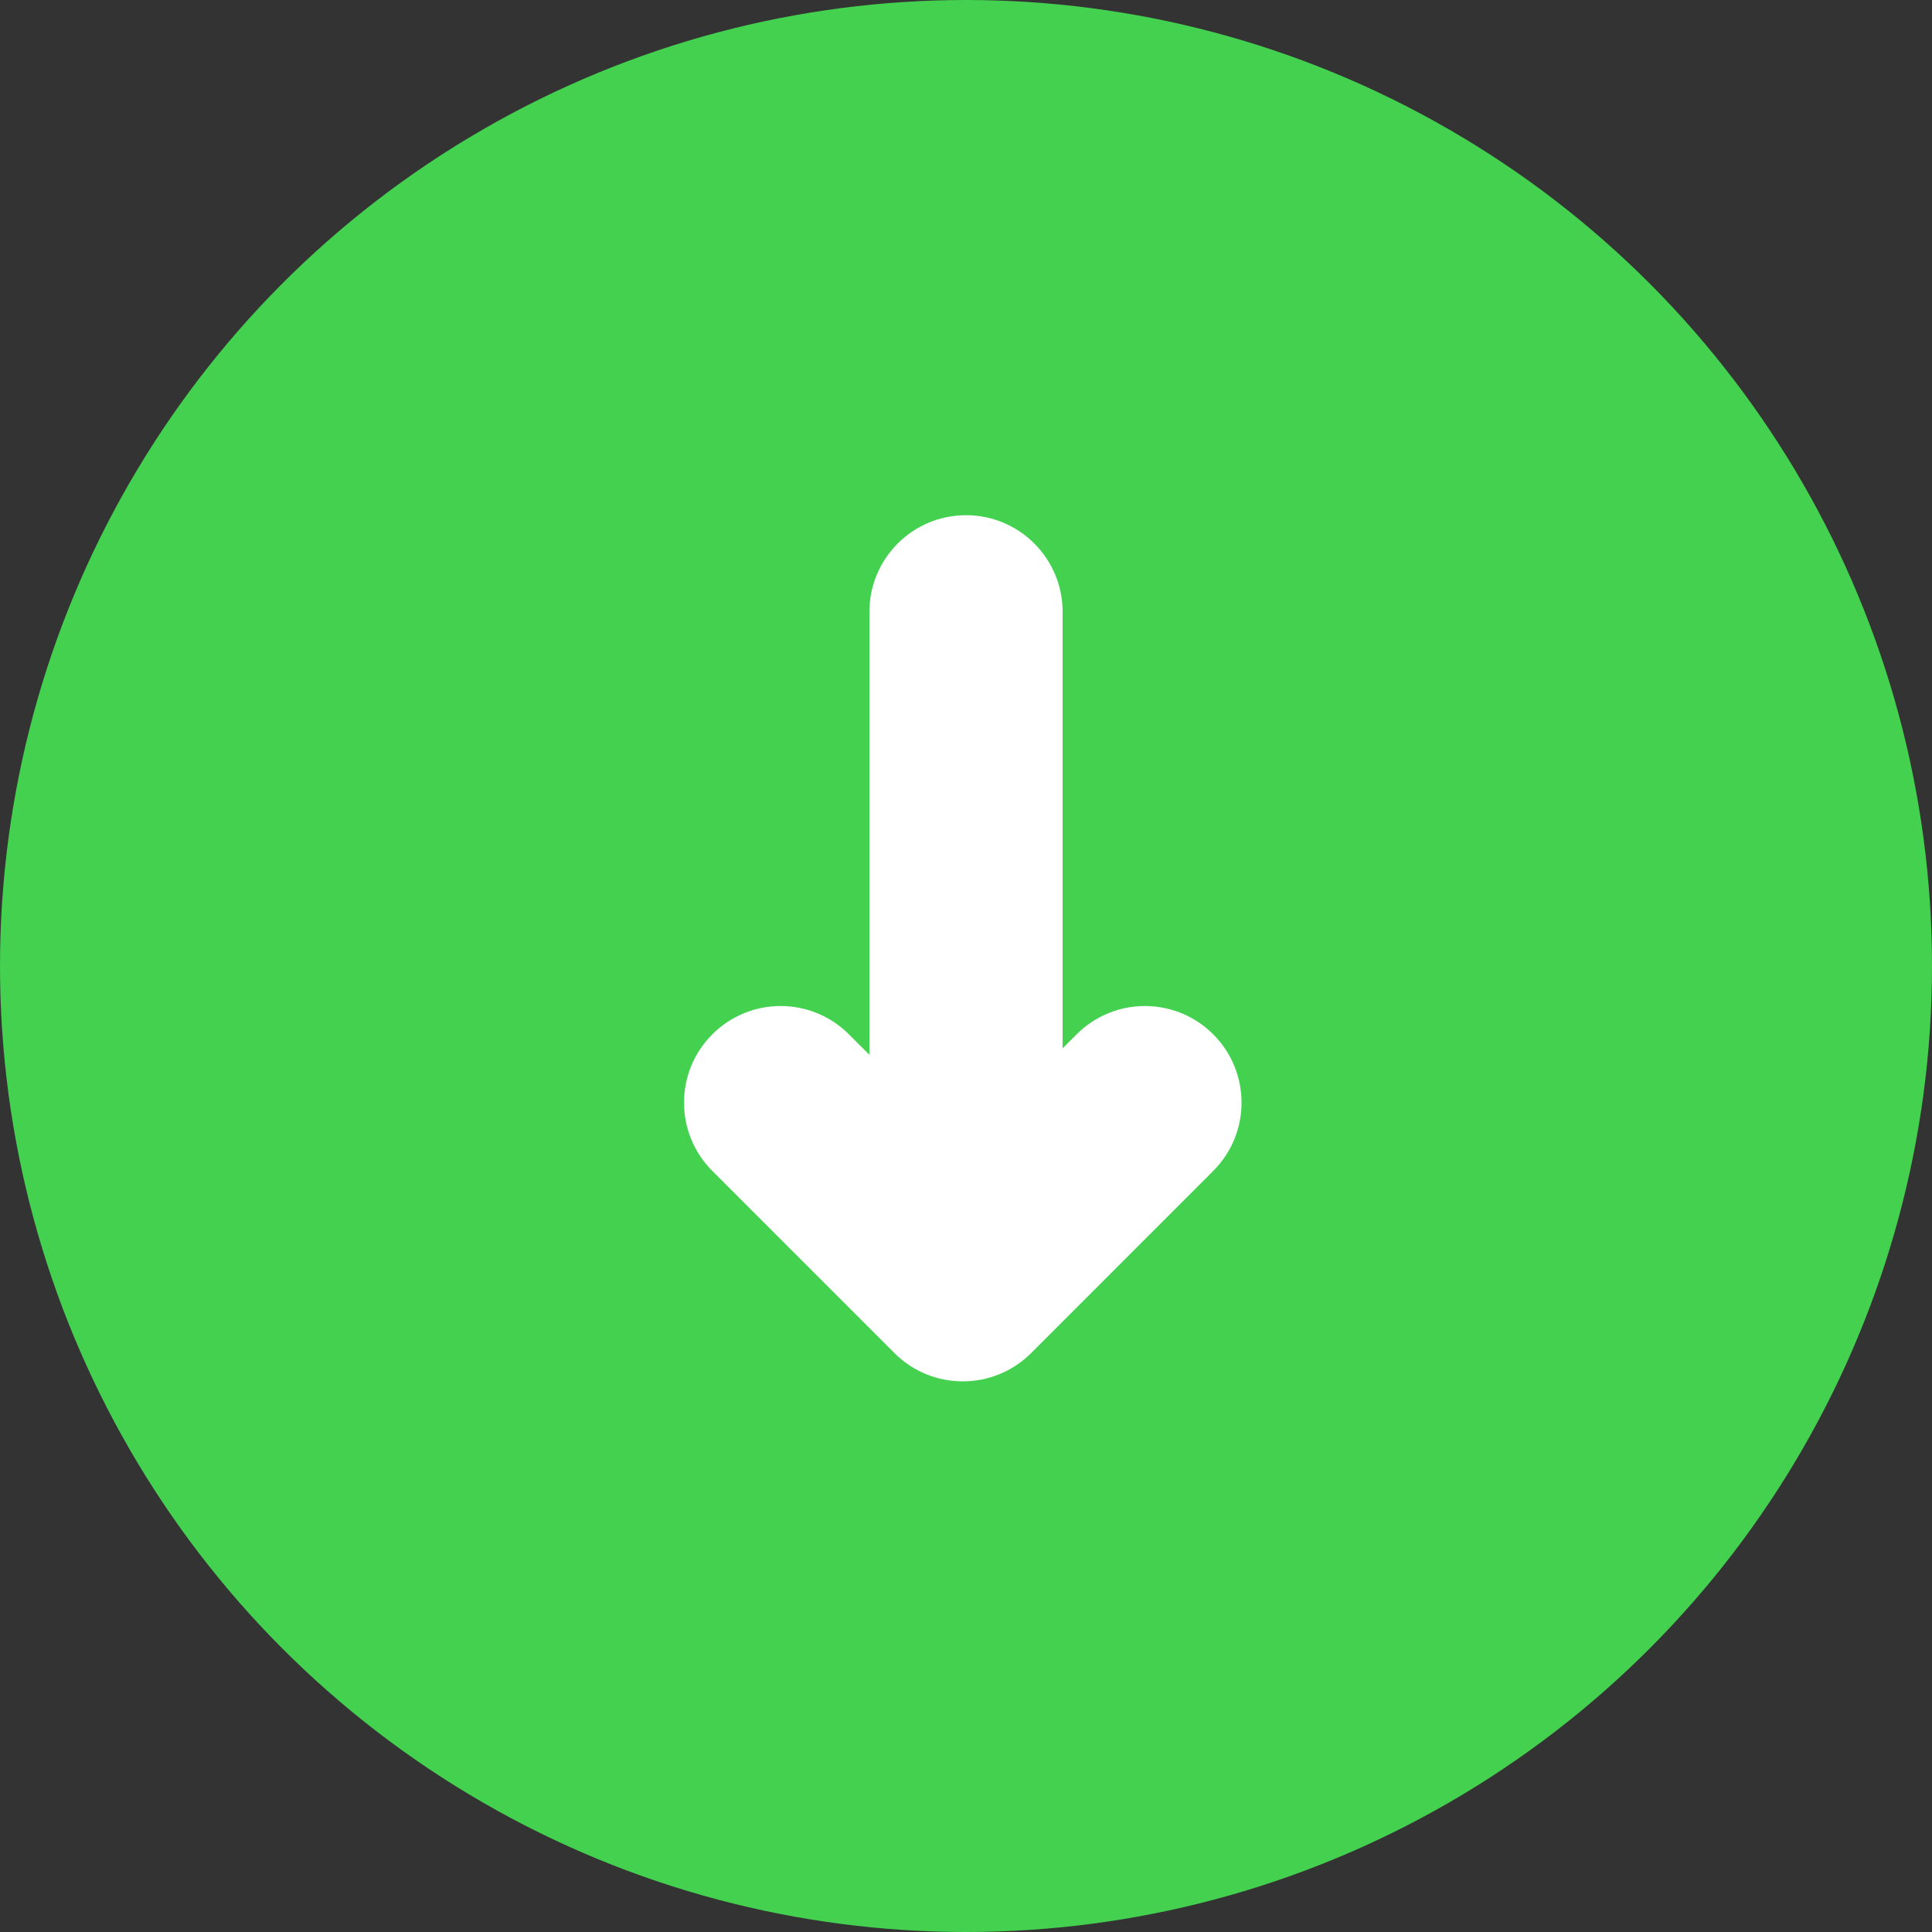 <svg width="30" height="30" viewBox="0 0 30 30" fill="none" xmlns="http://www.w3.org/2000/svg">
<rect x="0" y="0" width="30" height="30" fill="#333333" stroke="none"/>
<circle cx="15" cy="15" r="15" fill="#43D14F"/>
<path fill-rule="evenodd" clip-rule="evenodd" d="M13.5 9.5C13.5 8.672 14.172 8 15 8C15.828 8 16.5 8.672 16.5 9.5V16.279L16.718 16.061C17.303 15.475 18.253 15.475 18.839 16.061C19.425 16.647 19.425 17.596 18.839 18.182L16.011 21.011C15.425 21.596 14.475 21.596 13.889 21.011C13.886 21.008 13.883 21.004 13.88 21.001L11.061 18.182C10.475 17.596 10.475 16.646 11.061 16.061C11.646 15.475 12.596 15.475 13.182 16.061L13.5 16.379V9.5Z" fill="white"/>
</svg>

